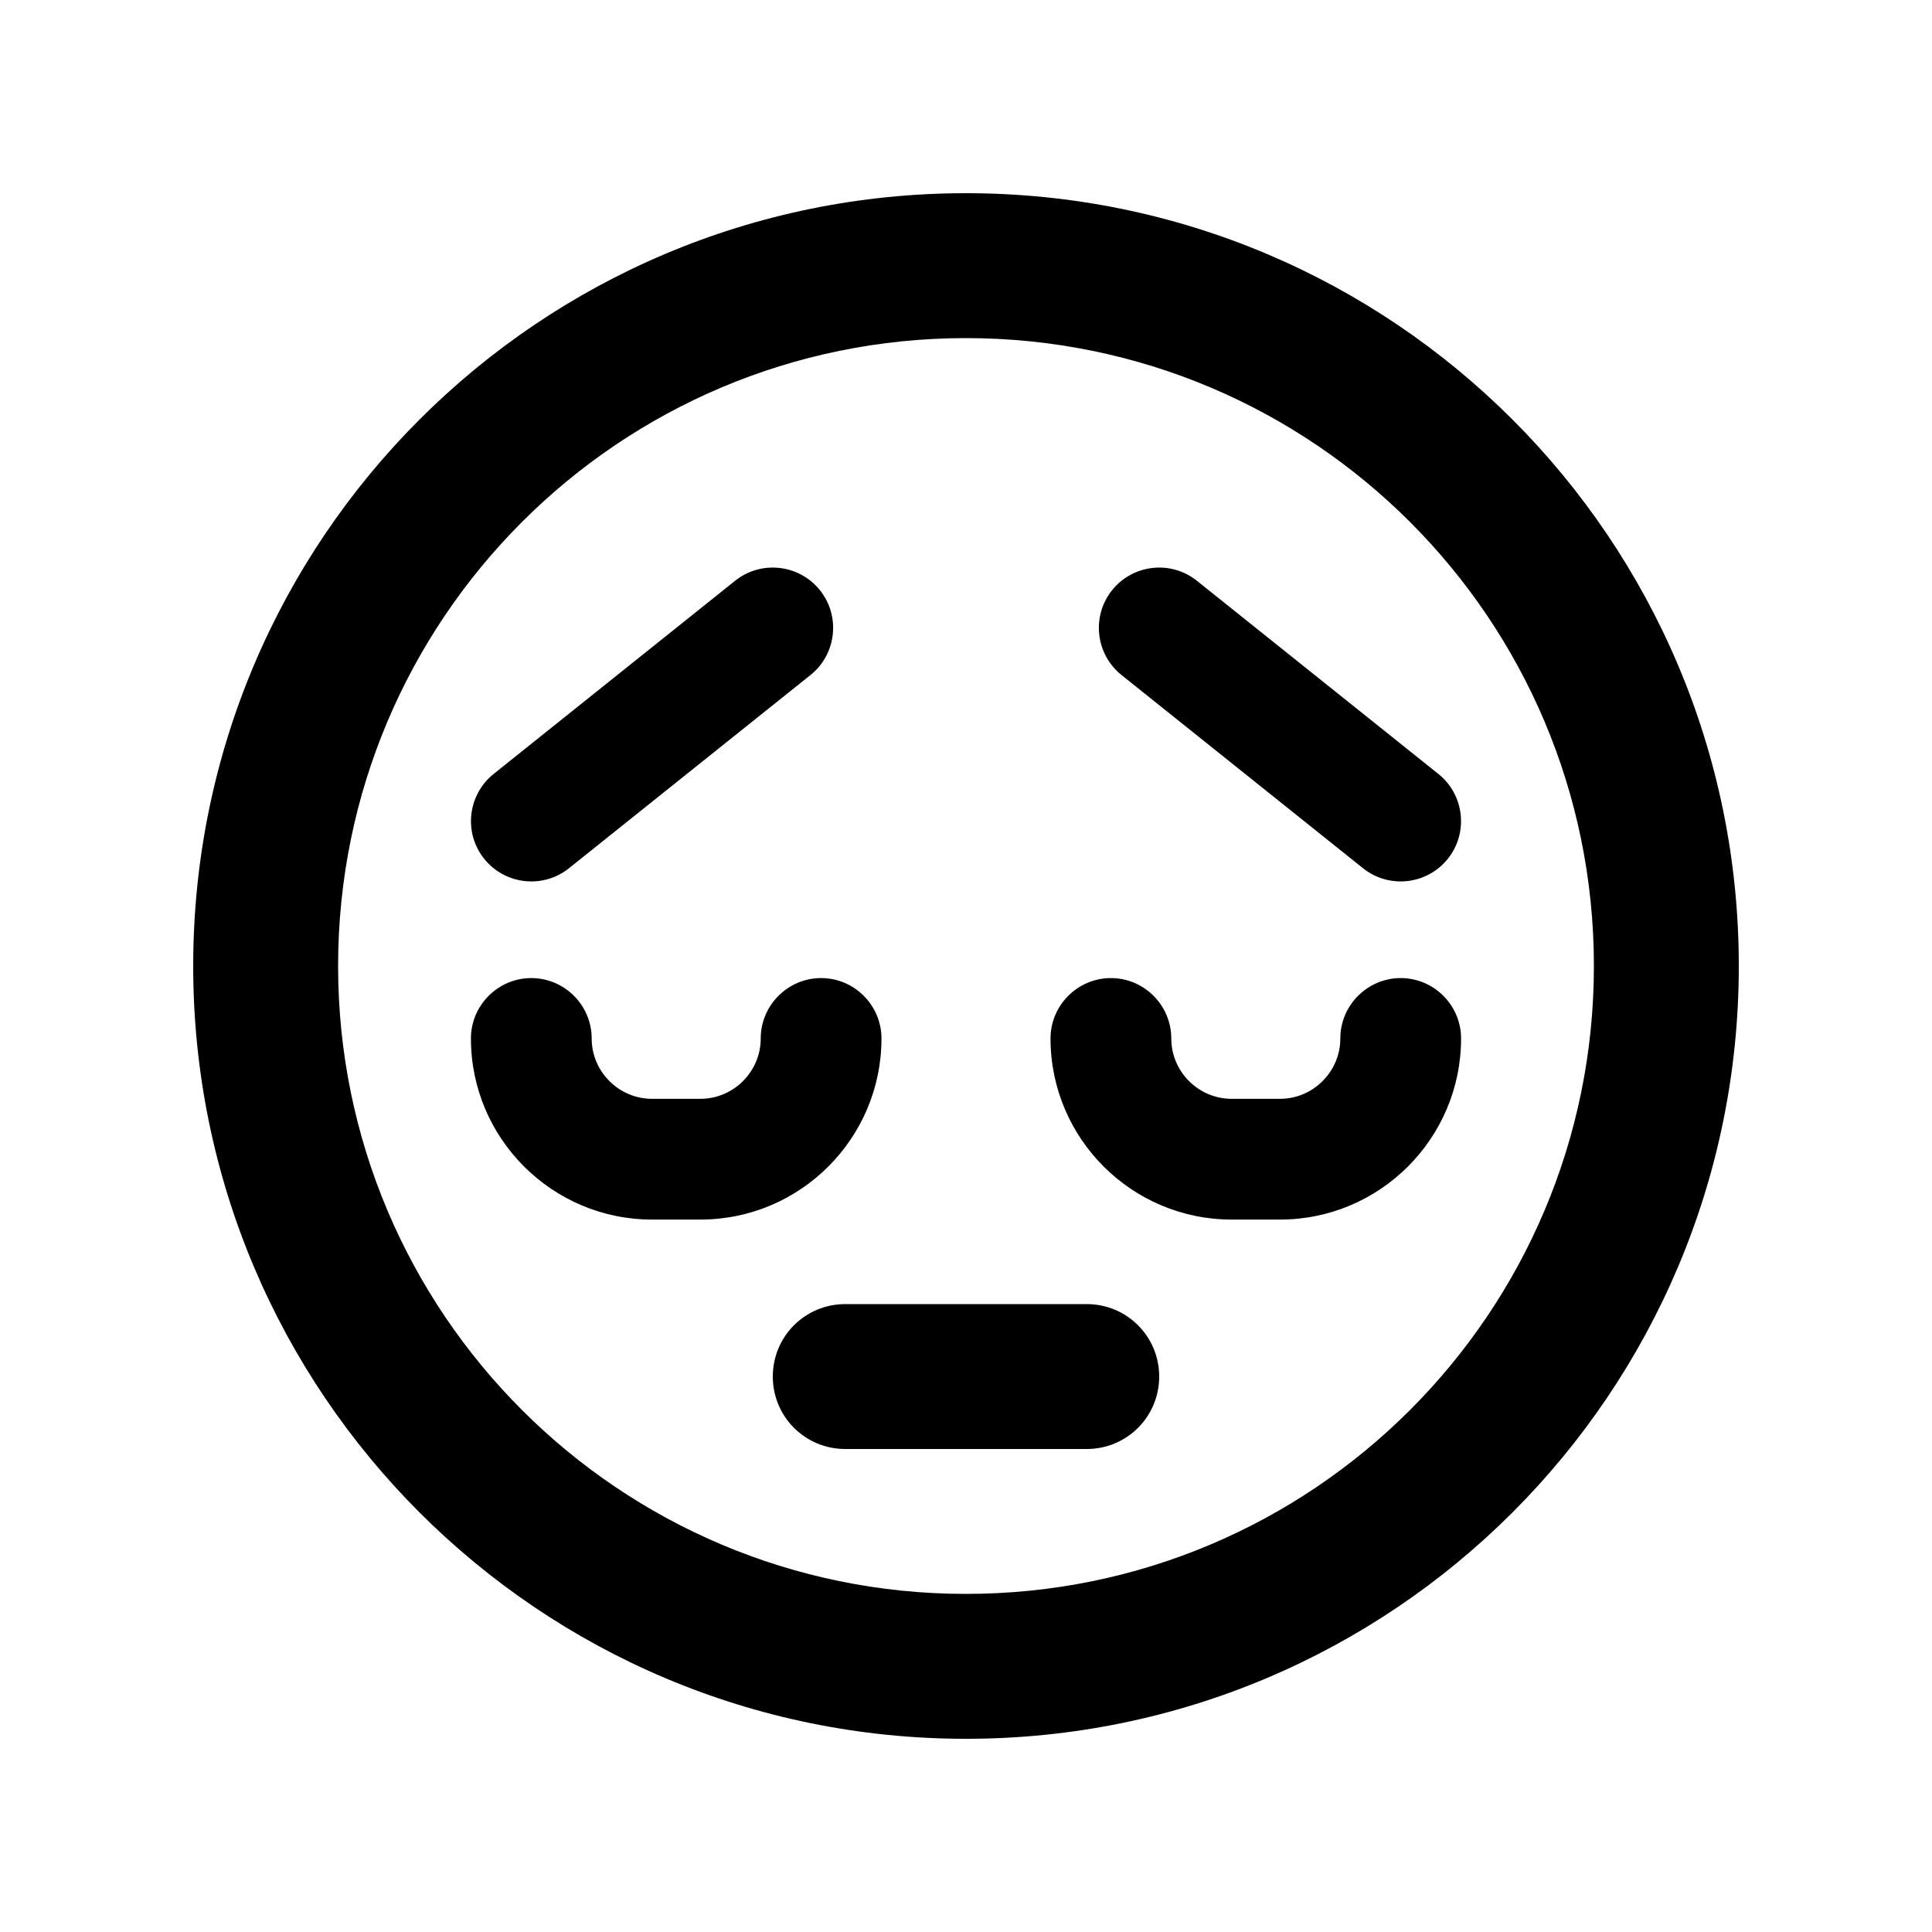 <svg xmlns="http://www.w3.org/2000/svg" viewBox="0 0 640 640"><!--! Font Awesome Pro 7.1.0 by @fontawesome - https://fontawesome.com License - https://fontawesome.com/license (Commercial License) Copyright 2025 Fonticons, Inc. --><path fill="currentColor" d="M528 320C528 205.1 434.9 112 320 112C205.1 112 112 205.1 112 320C112 434.9 205.1 528 320 528C434.9 528 528 434.9 528 320zM64 320C64 178.6 178.6 64 320 64C461.4 64 576 178.6 576 320C576 461.4 461.4 576 320 576C178.6 576 64 461.4 64 320zM280 432L360 432C373.3 432 384 442.7 384 456C384 469.3 373.3 480 360 480L280 480C266.7 480 256 469.3 256 456C256 442.7 266.7 432 280 432zM408 364L424 364C435 364 444 355 444 344C444 333 453 324 464 324C475 324 484 333 484 344C484 377.1 457.1 404 424 404L408 404C374.9 404 348 377.1 348 344C348 333 357 324 368 324C379 324 388 333 388 344C388 355 397 364 408 364zM196 344C196 355 205 364 216 364L232 364C243 364 252 355 252 344C252 333 261 324 272 324C283 324 292 333 292 344C292 377.1 265.1 404 232 404L216 404C182.9 404 156 377.1 156 344C156 333 165 324 176 324C187 324 196 333 196 344zM160.4 284.5C153.5 275.9 154.9 263.3 163.5 256.4L243.5 192.4C252.1 185.5 264.7 186.9 271.6 195.5C278.5 204.1 277.1 216.7 268.5 223.6L188.5 287.6C179.9 294.5 167.3 293.1 160.4 284.5zM476.5 256.4C485.1 263.3 486.5 275.9 479.6 284.5C472.7 293.1 460.1 294.5 451.5 287.6L371.5 223.6C362.9 216.7 361.5 204.1 368.4 195.5C375.3 186.9 387.9 185.5 396.5 192.4L476.5 256.4z"/></svg>